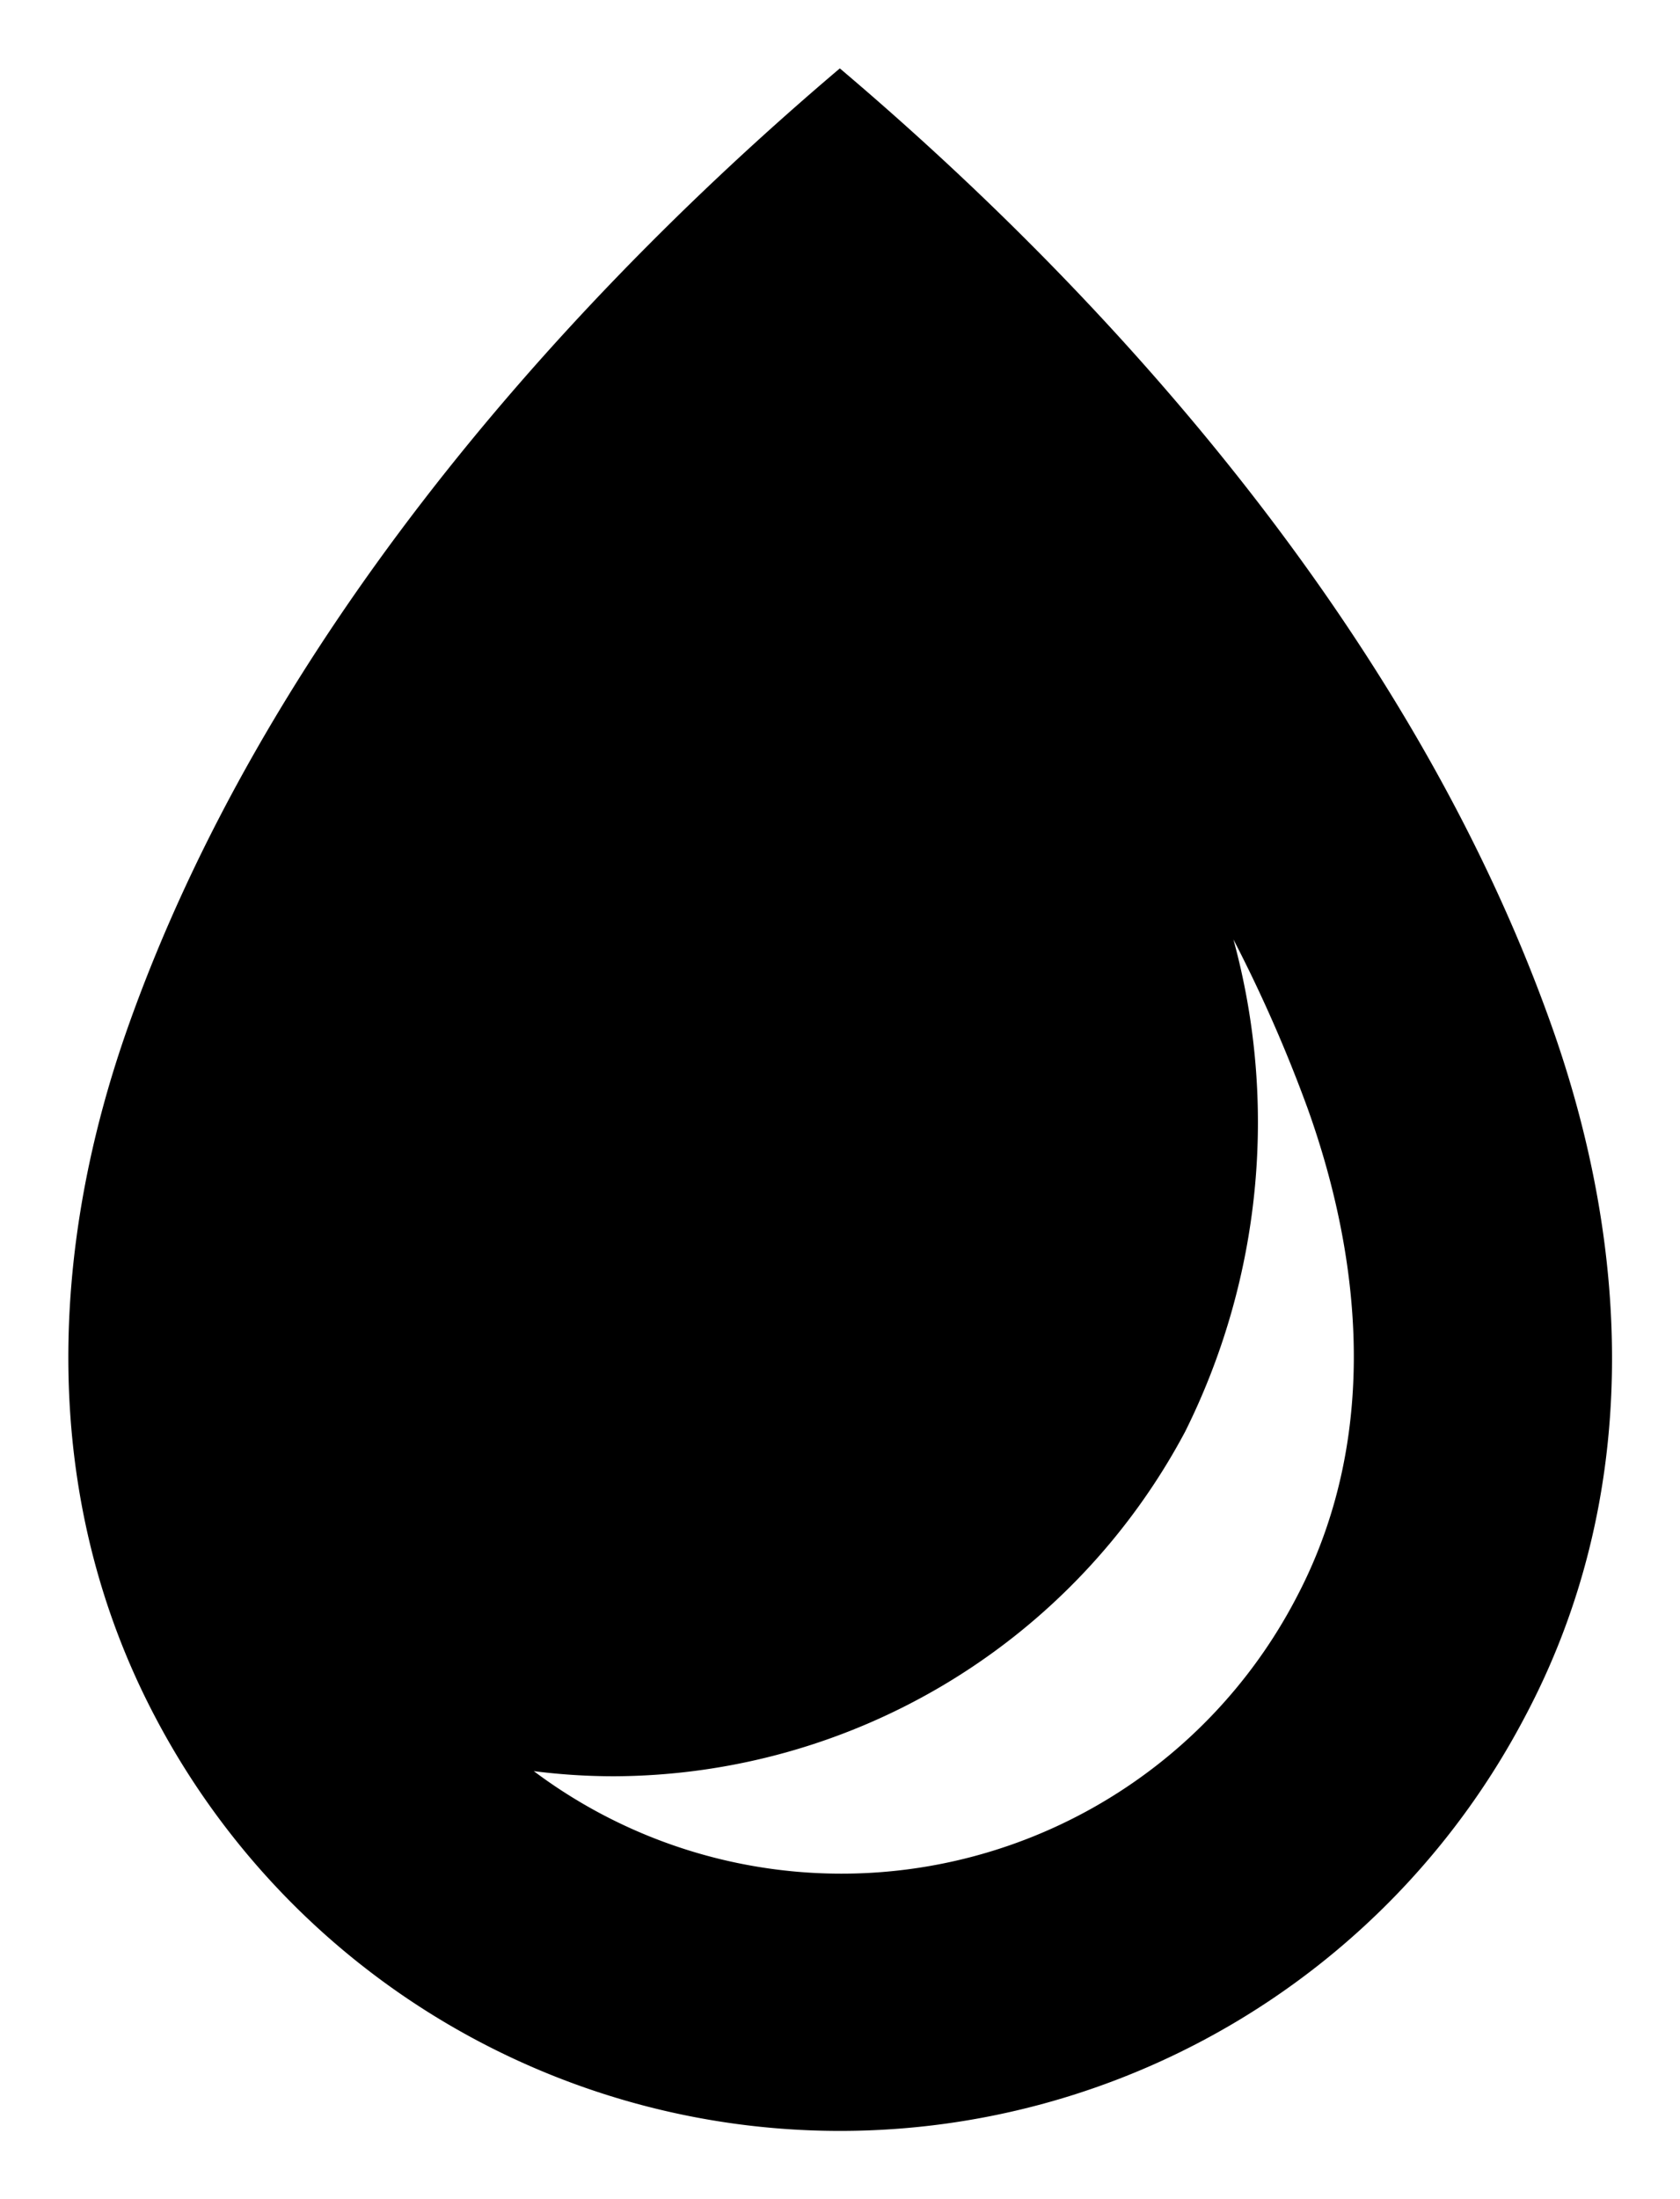 <svg id="Icon_Pack_1A-" data-name="Icon Pack 1A-" xmlns="http://www.w3.org/2000/svg" viewBox="0 0 49.13 64.31"><path d="M45.33,29.87C41.46,19.06,33.25,9.36,24.56,2,15.88,9.36,7.67,19.06,3.8,29.87c-2.4,6.68-2.64,13.93.74,20.34a22.62,22.62,0,0,0,40.05,0C48,43.8,47.73,36.55,45.33,29.87ZM37.92,46.7h0a15,15,0,0,1-22.31,5.09,18.46,18.46,0,0,0,2.36.15A19,19,0,0,0,34.66,41.86a20.29,20.29,0,0,0,1.41-14.39,42.22,42.22,0,0,1,2.17,4.94C39.57,36.12,40.59,41.62,37.92,46.7Z"/></svg>